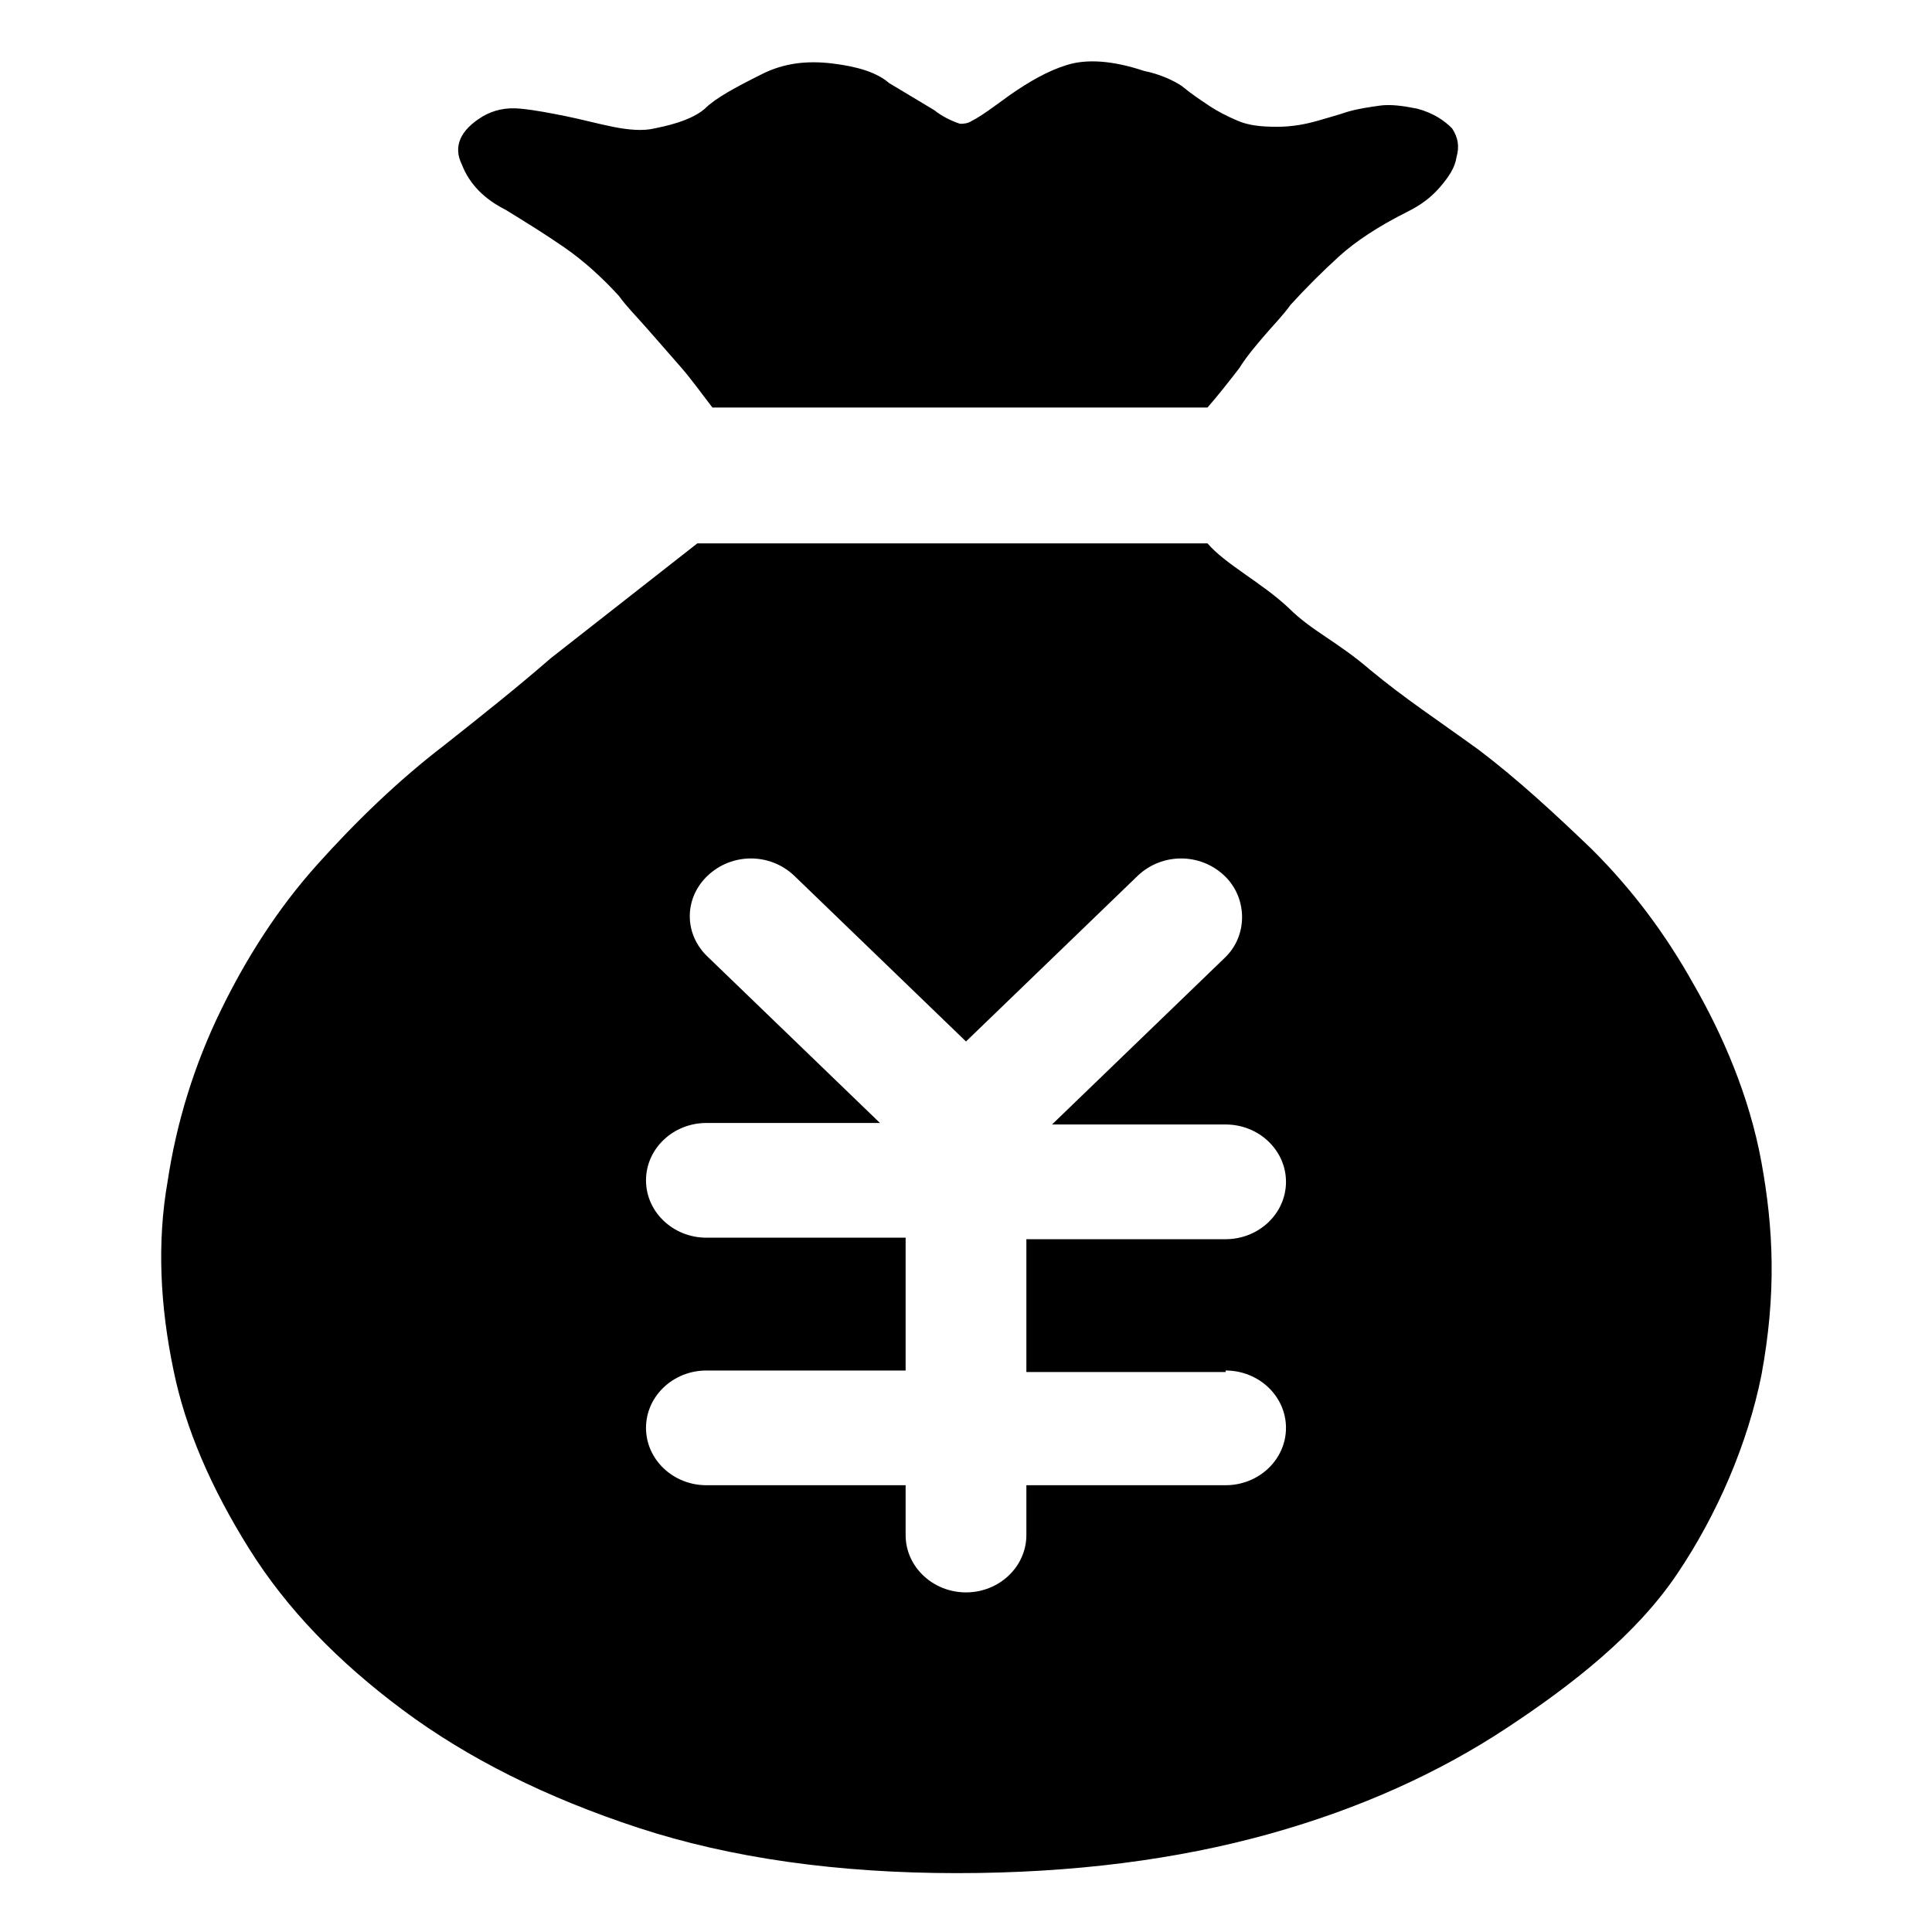 <?xml version="1.0" encoding="utf-8"?>
<!-- Generator: Adobe Illustrator 21.0.0, SVG Export Plug-In . SVG Version: 6.00 Build 0)  -->
<svg version="1.1" id="图层_1" xmlns="http://www.w3.org/2000/svg" xmlns:xlink="http://www.w3.org/1999/xlink" x="0px" y="0px"
	 viewBox="0 0 128 128" style="enable-background:new 0 0 128 128;" xml:space="preserve">
<path d="M58.9,5.5c-0.8-0.7-2.1-1.1-3.8-1.3c-1.7-0.2-3.2,0-4.6,0.7c-1.8,0.9-3.1,1.6-3.8,2.3c-0.7,0.6-1.8,1-3.3,1.3
	c-0.8,0.2-1.8,0.1-2.8-0.1c-1-0.2-2.1-0.5-3.1-0.7c-1-0.2-2-0.4-3-0.5c-1-0.1-1.8,0.1-2.5,0.5c-1.5,0.9-2,2-1.4,3.2
	c0.5,1.3,1.5,2.3,2.9,3c1.3,0.8,2.6,1.6,3.9,2.5c1.3,0.9,2.5,2,3.6,3.2c0.5,0.7,1.2,1.4,1.9,2.2c0.7,0.8,1.4,1.6,2.1,2.4
	c0.8,0.9,1.5,1.9,2.2,2.8h32.8c0.7-0.8,1.4-1.7,2.1-2.6c0.5-0.8,1.1-1.5,1.7-2.2c0.6-0.7,1.2-1.3,1.7-2c1-1.1,2.1-2.2,3.2-3.2
	c1.1-1,2.6-2,4.6-3c0.8-0.4,1.5-0.9,2.1-1.6c0.6-0.7,1-1.3,1.1-2c0.2-0.7,0.1-1.3-0.3-1.9C95.7,8,95,7.5,93.9,7.2
	c-1-0.2-1.8-0.3-2.5-0.2c-0.7,0.1-1.4,0.2-2.1,0.4C88.7,7.6,88,7.8,87.3,8c-0.7,0.2-1.6,0.4-2.7,0.4c-1.1,0-1.9-0.1-2.6-0.4
	c-0.7-0.3-1.3-0.6-1.9-1c-0.6-0.4-1.2-0.8-1.8-1.3c-0.6-0.4-1.5-0.8-2.5-1c-2.1-0.7-3.8-0.8-5.1-0.4c-1.3,0.4-2.5,1.1-3.8,2
	c-1.1,0.8-1.9,1.4-2.5,1.7c-0.3,0.2-0.6,0.2-0.8,0.2c-0.6-0.2-1.2-0.5-1.7-0.9 M36.5,43.6c-2.3,2-4.7,3.9-7.1,5.8
	c-3,2.3-5.8,5-8.4,7.9c-2.6,2.9-4.7,6.2-6.4,9.7c-1.7,3.5-2.9,7.3-3.5,11.3c-0.7,4-0.5,8.2,0.4,12.5c0.8,3.9,2.5,7.8,5,11.8
	c2.5,4,5.9,7.5,10.2,10.7c4.3,3.2,9.5,5.8,15.6,7.8c6.1,2,13.2,3,21.1,3c7.7,0,14.6-0.9,20.7-2.6c6.1-1.7,11.3-4.1,15.7-7
	c4.4-2.9,8.6-6.2,11.3-10.2c2.7-4,4.7-8.7,5.6-13.2c1-5.4,0.8-9.7,0-14.1c-0.8-4.4-2.6-8.5-4.5-11.8c-1.9-3.4-4.1-6.3-6.7-8.9
	c-2.6-2.5-5-4.7-7.5-6.6c-2.9-2.1-4.9-3.4-7.2-5.3c-2.2-1.9-3.9-2.6-5.4-4.1c-1.8-1.7-4.2-2.9-5.4-4.3H46.2 M81.2,90.8
	c2.2,0,4,1.7,4,3.8c0,2.1-1.8,3.8-4,3.8H68v3.3c0,2.1-1.8,3.8-4,3.8c-2.2,0-4-1.7-4-3.8v-3.3H46.8c-2.2,0-4-1.7-4-3.8
	c0-2.1,1.8-3.8,4-3.8H60V82H46.8c-2.2,0-4-1.7-4-3.8c0-2.1,1.8-3.8,4-3.8h11.5l0,0l-11.4-11c-1.6-1.5-1.6-3.9,0-5.4
	c1.6-1.5,4.1-1.5,5.7,0l11.4,11l0,0l0,0l11.4-11c1.6-1.5,4.1-1.5,5.7,0c1.5,1.4,1.6,3.8,0.2,5.3c-0.1,0.1-0.1,0.1-0.2,0.2l-11.4,11
	l0,0h11.5c2.2,0,4,1.7,4,3.8s-1.8,3.8-4,3.8H68v8.8H81.2z"/>
</svg>
